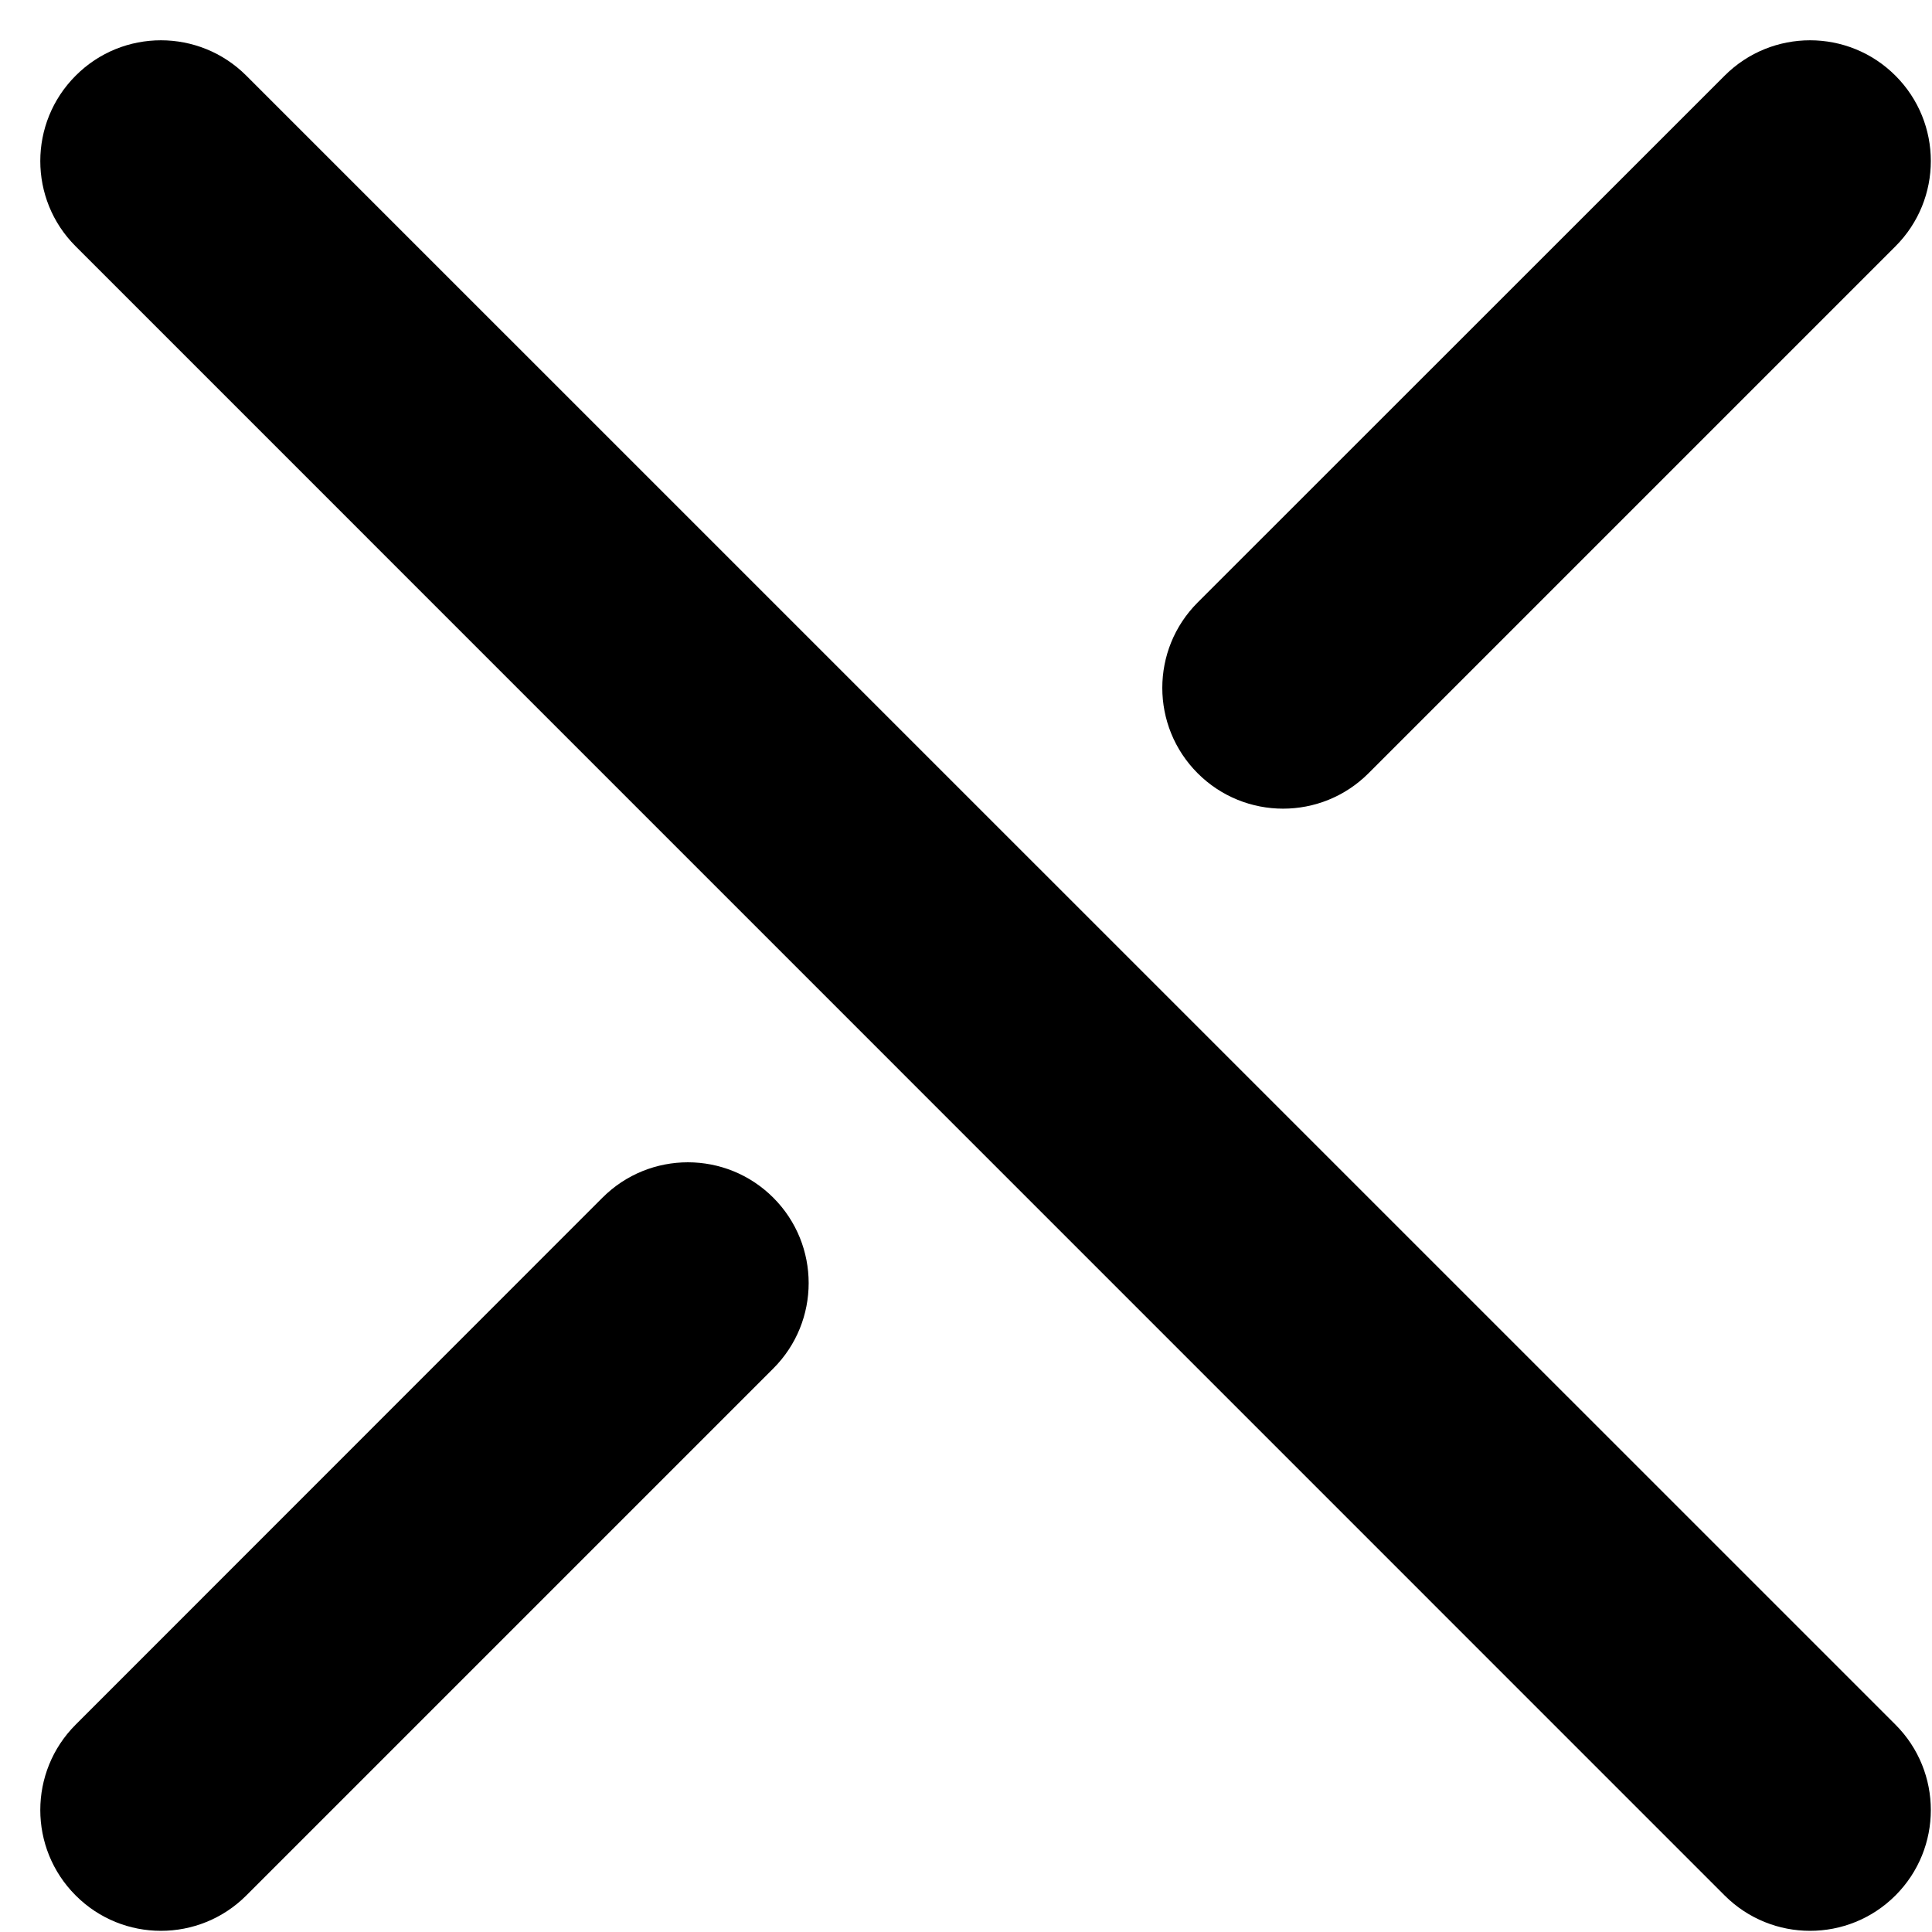 <svg width="12" height="12" viewBox="0 0 12 12" fill="none" xmlns="http://www.w3.org/2000/svg">
<path fill-rule="evenodd" clip-rule="evenodd" d="M11.773 1.53C12.066 1.237 12.066 0.763 11.773 0.47C11.48 0.177 11.005 0.177 10.712 0.47L7.439 3.742C7.146 4.035 7.146 4.51 7.439 4.803C7.732 5.096 8.207 5.096 8.5 4.803L11.773 1.53ZM4.803 8.5C5.096 8.207 5.096 7.732 4.803 7.439C4.51 7.146 4.035 7.146 3.742 7.439L0.47 10.712C0.177 11.005 0.177 11.48 0.47 11.773C0.762 12.066 1.237 12.066 1.53 11.773L4.803 8.5ZM10.712 11.773C11.005 12.066 11.48 12.066 11.773 11.773C12.066 11.48 12.066 11.005 11.773 10.712L1.53 0.47C1.237 0.177 0.762 0.177 0.47 0.47C0.177 0.763 0.177 1.238 0.47 1.53L10.712 11.773Z" fill="black"/>
</svg>
